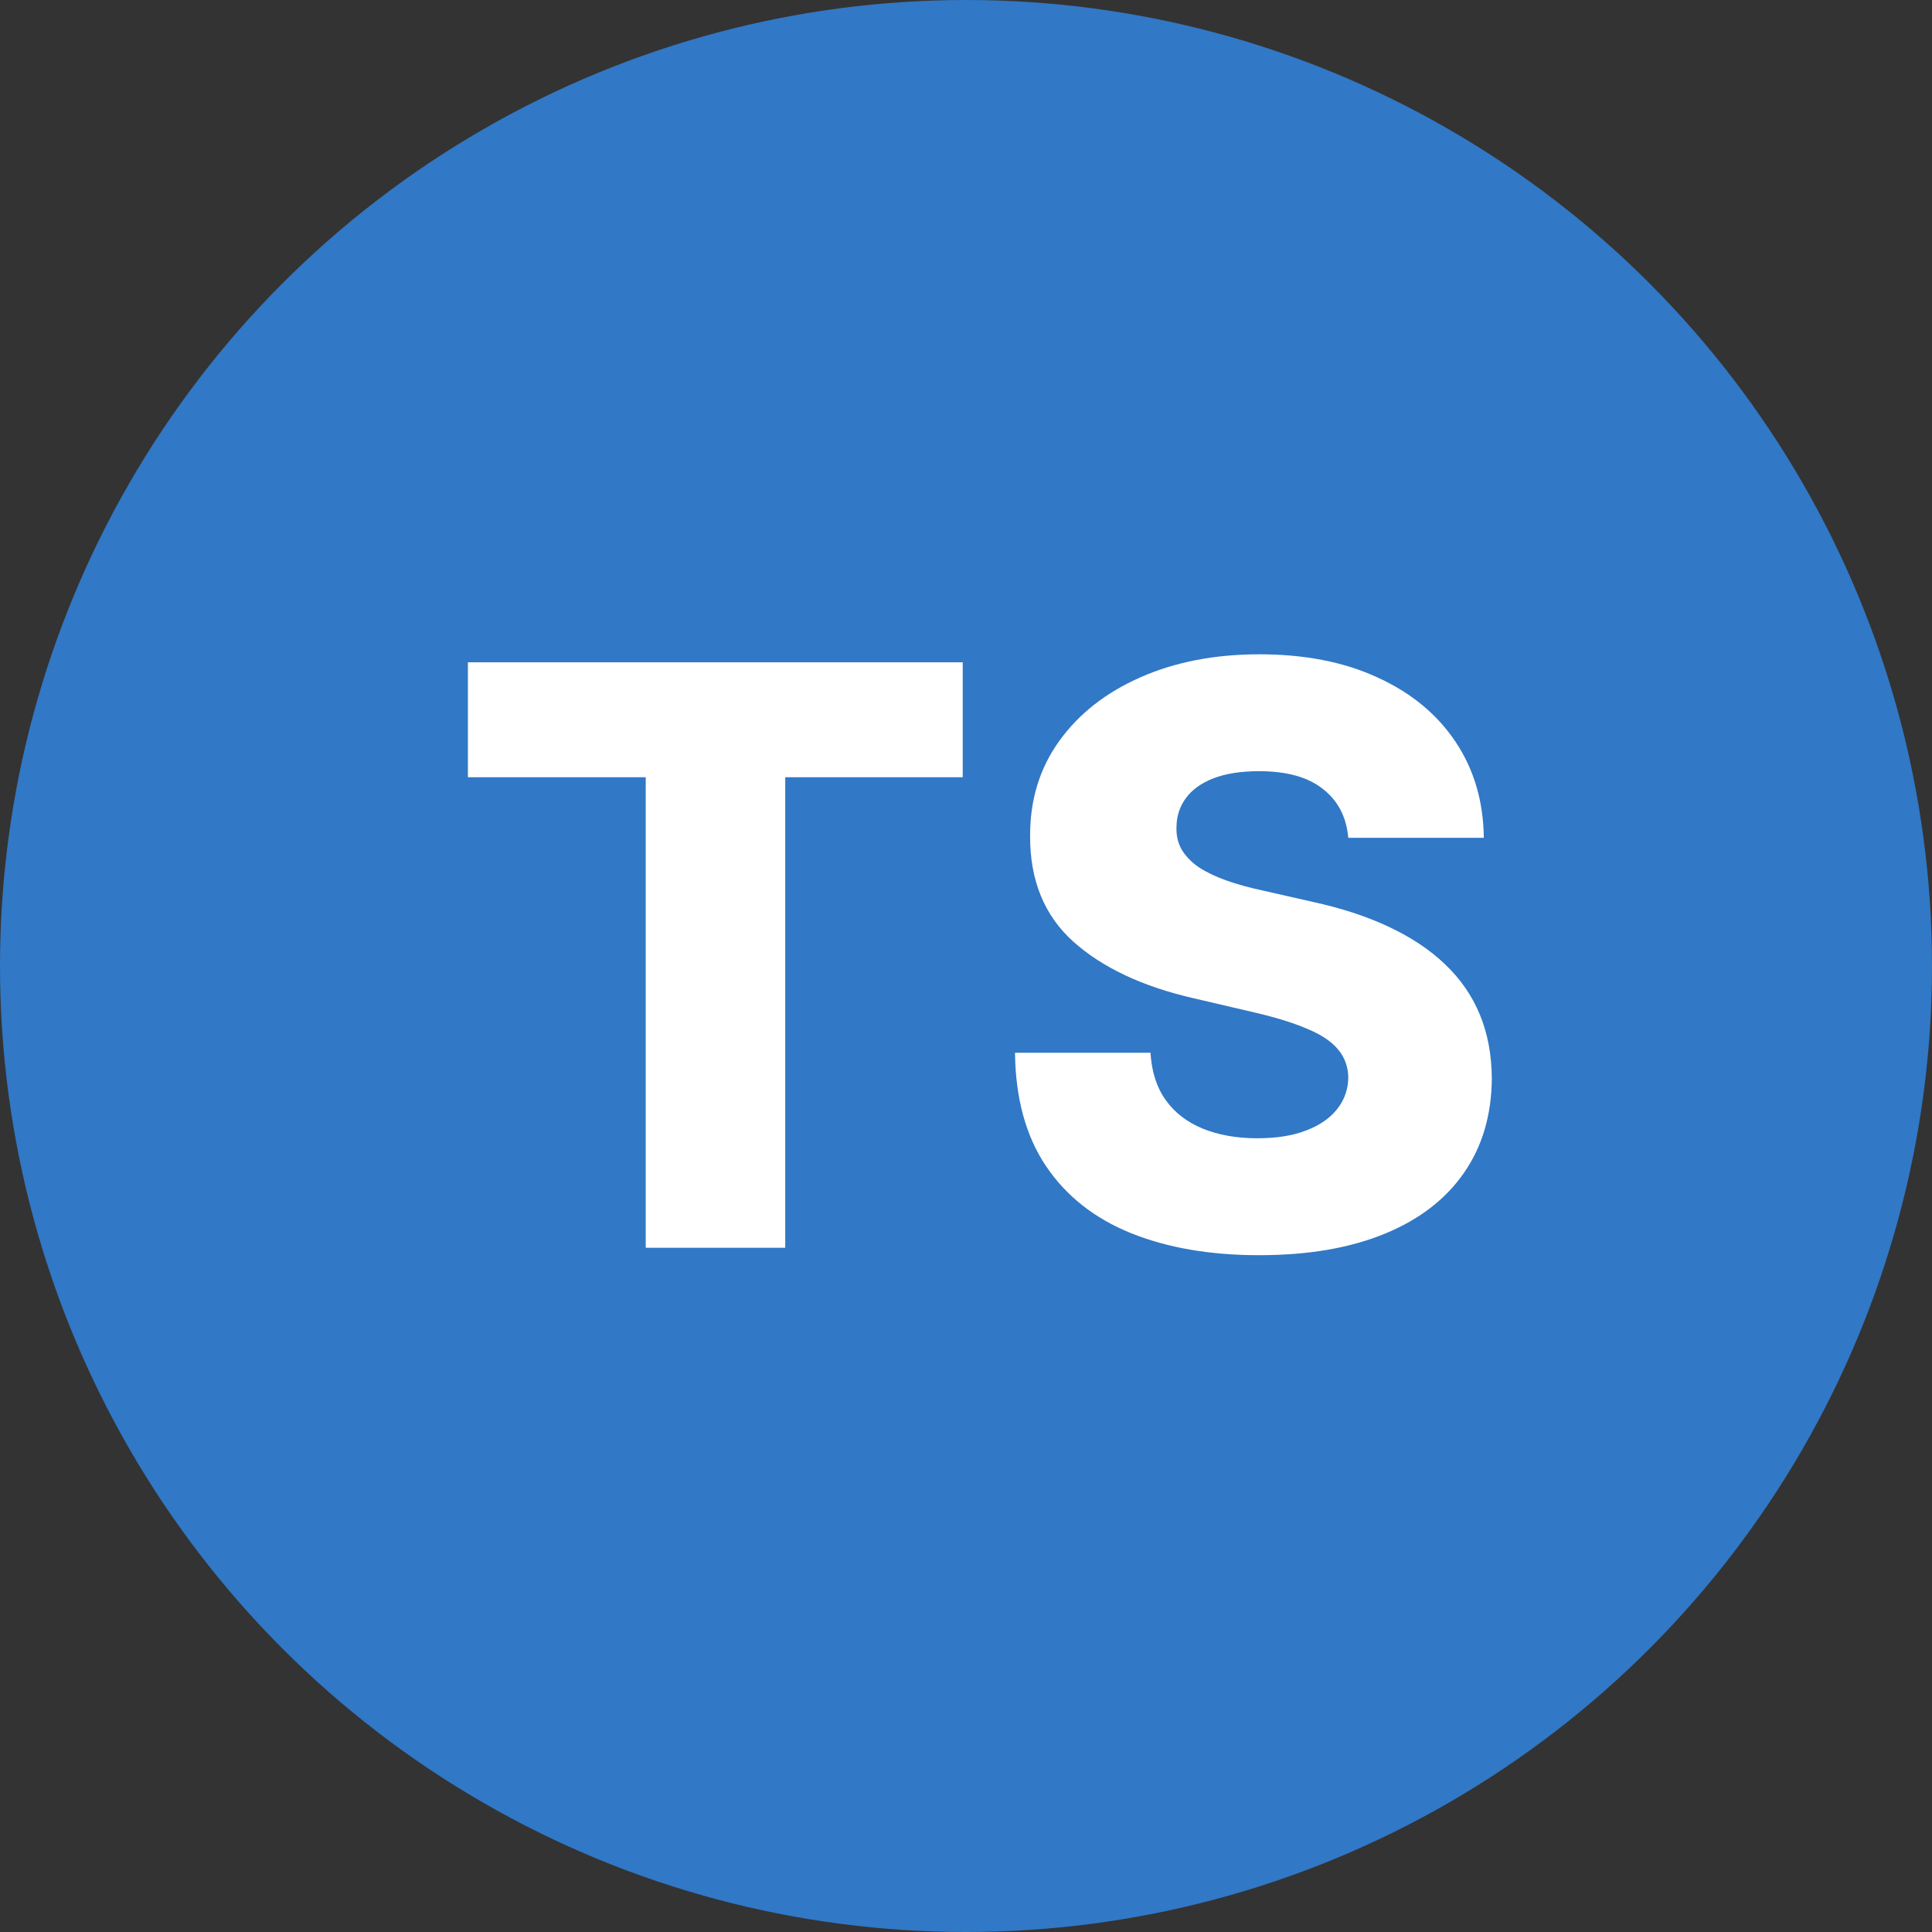 <svg width="48" height="48" viewBox="0 0 48 48" fill="none" xmlns="http://www.w3.org/2000/svg">
<rect x="0" y="0" width="48" height="48" fill="#333333" stroke="none"/>
<circle cx="24" cy="24" r="24" fill="#3178C6"/>
<path d="M11.625 19.31V16.454H23.919V19.31H19.509V31H16.043V19.31H11.625ZM33.498 20.815C33.451 20.294 33.24 19.89 32.866 19.601C32.497 19.307 31.969 19.16 31.282 19.16C30.828 19.16 30.449 19.22 30.146 19.338C29.843 19.456 29.616 19.62 29.464 19.828C29.313 20.032 29.235 20.266 29.23 20.531C29.22 20.749 29.263 20.941 29.358 21.107C29.457 21.272 29.599 21.419 29.784 21.547C29.973 21.67 30.2 21.779 30.466 21.874C30.731 21.968 31.029 22.051 31.36 22.122L32.61 22.406C33.33 22.562 33.965 22.771 34.514 23.031C35.068 23.292 35.532 23.602 35.906 23.962C36.285 24.322 36.571 24.736 36.765 25.204C36.959 25.673 37.059 26.199 37.064 26.781C37.059 27.7 36.827 28.488 36.367 29.146C35.908 29.805 35.248 30.309 34.386 30.659C33.529 31.009 32.494 31.185 31.282 31.185C30.066 31.185 29.005 31.002 28.101 30.638C27.196 30.273 26.493 29.719 25.991 28.976C25.489 28.233 25.231 27.293 25.217 26.156H28.584C28.612 26.625 28.737 27.016 28.96 27.328C29.182 27.641 29.488 27.877 29.876 28.038C30.269 28.199 30.724 28.28 31.24 28.28C31.713 28.28 32.116 28.216 32.447 28.088C32.783 27.96 33.041 27.783 33.221 27.555C33.401 27.328 33.493 27.068 33.498 26.774C33.493 26.5 33.408 26.265 33.242 26.071C33.077 25.872 32.821 25.702 32.475 25.56C32.135 25.413 31.699 25.278 31.169 25.155L29.649 24.8C28.389 24.511 27.397 24.044 26.673 23.401C25.948 22.752 25.589 21.876 25.593 20.773C25.589 19.873 25.83 19.085 26.318 18.408C26.805 17.731 27.48 17.203 28.342 16.824C29.204 16.445 30.186 16.256 31.289 16.256C32.416 16.256 33.394 16.447 34.223 16.831C35.056 17.21 35.702 17.742 36.162 18.429C36.621 19.116 36.855 19.911 36.865 20.815H33.498Z" fill="white"/>
</svg>
